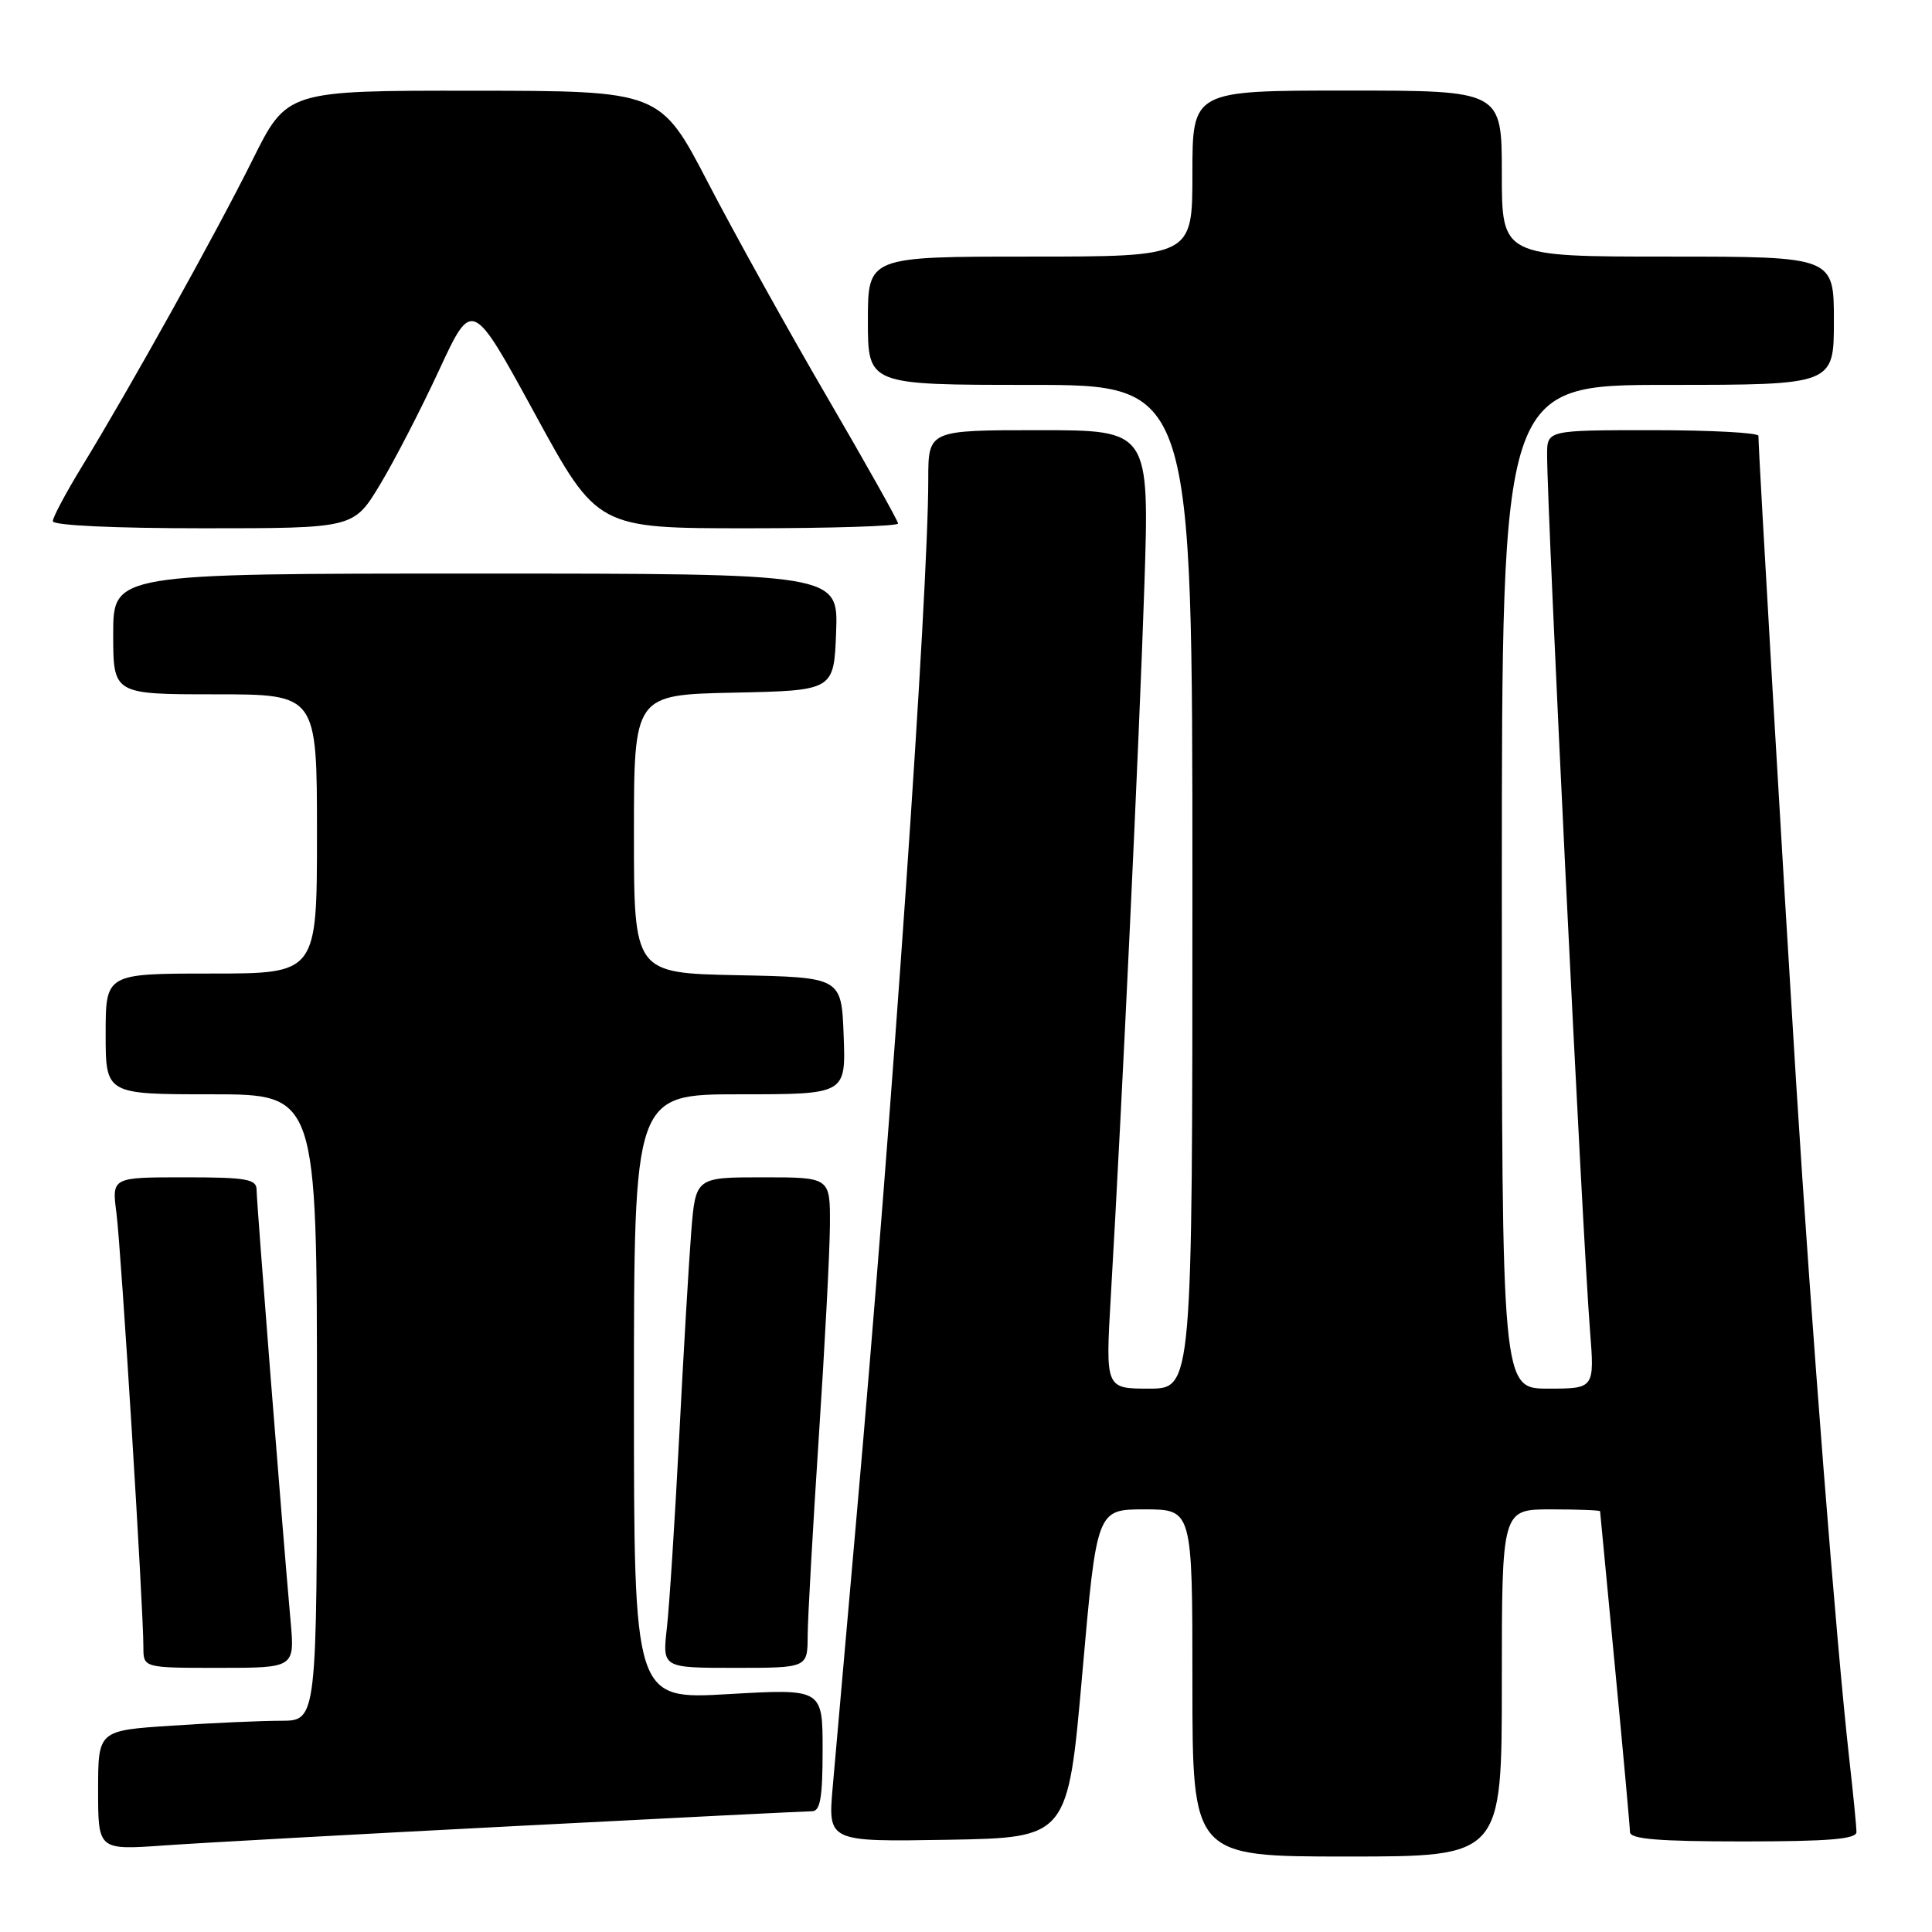 <?xml version="1.0" encoding="UTF-8" standalone="no"?>
<!DOCTYPE svg PUBLIC "-//W3C//DTD SVG 1.1//EN" "http://www.w3.org/Graphics/SVG/1.1/DTD/svg11.dtd" >
<svg xmlns="http://www.w3.org/2000/svg" xmlns:xlink="http://www.w3.org/1999/xlink" version="1.1" viewBox="0 0 256 256">
 <g >
 <path fill="currentColor"
d=" M 199.00 223.00 C 199.00 200.00 199.00 200.00 205.50 200.00 C 209.07 200.00 212.01 200.11 212.02 200.25 C 212.03 200.39 212.92 209.72 214.00 221.00 C 215.08 232.28 215.97 242.06 215.98 242.75 C 215.99 243.69 219.68 244.00 231.00 244.00 C 242.34 244.00 246.00 243.69 245.99 242.75 C 245.99 242.06 245.56 237.68 245.03 233.00 C 243.29 217.44 240.03 175.88 238.00 143.50 C 236.25 115.42 233.00 59.83 233.00 57.75 C 233.00 57.34 226.70 57.00 219.00 57.00 C 205.00 57.00 205.00 57.00 205.00 60.25 C 205.00 67.86 209.68 163.57 210.68 176.25 C 211.29 184.00 211.29 184.00 205.14 184.00 C 199.00 184.00 199.00 184.00 199.00 117.50 C 199.00 51.00 199.00 51.00 221.00 51.00 C 243.00 51.00 243.00 51.00 243.00 42.50 C 243.00 34.00 243.00 34.00 221.00 34.00 C 199.00 34.00 199.00 34.00 199.00 23.00 C 199.00 12.00 199.00 12.00 178.50 12.00 C 158.00 12.00 158.00 12.00 158.00 23.00 C 158.00 34.00 158.00 34.00 136.50 34.00 C 115.00 34.00 115.00 34.00 115.00 42.50 C 115.00 51.00 115.00 51.00 136.50 51.00 C 158.00 51.00 158.00 51.00 158.00 117.50 C 158.00 184.00 158.00 184.00 152.24 184.00 C 146.48 184.00 146.48 184.00 147.19 171.75 C 148.68 146.32 150.97 97.74 151.63 77.75 C 152.31 57.00 152.31 57.00 137.65 57.00 C 123.00 57.00 123.00 57.00 123.00 63.56 C 123.00 78.62 118.20 148.02 113.45 201.50 C 112.09 216.90 110.69 232.77 110.34 236.78 C 109.70 244.05 109.70 244.05 125.60 243.78 C 141.50 243.50 141.50 243.50 143.41 221.75 C 145.33 200.00 145.33 200.00 151.66 200.00 C 158.00 200.00 158.00 200.00 158.00 223.00 C 158.00 246.00 158.00 246.00 178.50 246.00 C 199.00 246.00 199.00 246.00 199.00 223.00 Z  M 68.35 241.96 C 89.16 240.88 106.83 240.00 107.60 240.00 C 108.69 240.00 109.00 238.18 109.00 231.88 C 109.00 223.76 109.00 223.76 96.50 224.48 C 84.00 225.20 84.00 225.20 84.00 185.10 C 84.00 145.00 84.00 145.00 98.04 145.00 C 112.08 145.00 112.08 145.00 111.79 137.25 C 111.50 129.50 111.50 129.50 97.75 129.22 C 84.00 128.94 84.00 128.94 84.00 110.50 C 84.00 92.06 84.00 92.06 97.25 91.78 C 110.50 91.50 110.50 91.50 110.79 83.75 C 111.08 76.00 111.08 76.00 63.04 76.00 C 15.00 76.00 15.00 76.00 15.00 84.00 C 15.00 92.00 15.00 92.00 28.50 92.00 C 42.00 92.00 42.00 92.00 42.00 110.50 C 42.00 129.00 42.00 129.00 28.00 129.00 C 14.00 129.00 14.00 129.00 14.00 137.00 C 14.00 145.00 14.00 145.00 28.00 145.00 C 42.00 145.00 42.00 145.00 42.00 186.50 C 42.00 228.00 42.00 228.00 37.25 228.01 C 34.64 228.01 28.11 228.30 22.75 228.66 C 13.00 229.30 13.00 229.30 13.00 237.23 C 13.00 245.15 13.00 245.15 21.75 244.53 C 26.56 244.19 47.53 243.03 68.35 241.96 Z  M 38.50 214.75 C 37.39 202.36 34.00 159.28 34.00 157.66 C 34.00 156.23 32.67 156.00 24.41 156.00 C 14.81 156.00 14.81 156.00 15.43 160.75 C 16.05 165.50 19.00 213.04 19.00 218.25 C 19.00 221.00 19.00 221.00 29.03 221.00 C 39.06 221.00 39.06 221.00 38.50 214.75 Z  M 107.02 216.75 C 107.03 214.41 107.70 202.60 108.49 190.50 C 109.29 178.40 109.96 165.69 109.97 162.25 C 110.00 156.00 110.00 156.00 101.09 156.00 C 92.17 156.00 92.17 156.00 91.59 163.25 C 91.28 167.24 90.55 179.50 89.99 190.50 C 89.42 201.50 88.69 212.86 88.36 215.75 C 87.77 221.00 87.77 221.00 97.38 221.00 C 107.00 221.00 107.00 221.00 107.02 216.75 Z  M 50.33 64.25 C 52.24 61.09 55.77 54.25 58.18 49.05 C 62.56 39.60 62.56 39.60 70.86 54.80 C 79.15 70.00 79.15 70.00 99.08 70.00 C 110.03 70.00 119.00 69.72 119.00 69.37 C 119.00 69.03 114.77 61.49 109.60 52.62 C 104.43 43.76 97.35 31.00 93.85 24.27 C 87.50 12.04 87.50 12.04 62.77 12.02 C 38.03 12.00 38.03 12.00 33.46 21.19 C 28.59 30.98 17.22 51.41 10.86 61.81 C 8.74 65.28 7.00 68.54 7.00 69.06 C 7.00 69.62 15.12 70.00 26.93 70.00 C 46.86 70.00 46.86 70.00 50.33 64.25 Z "/>
</g>
</svg>